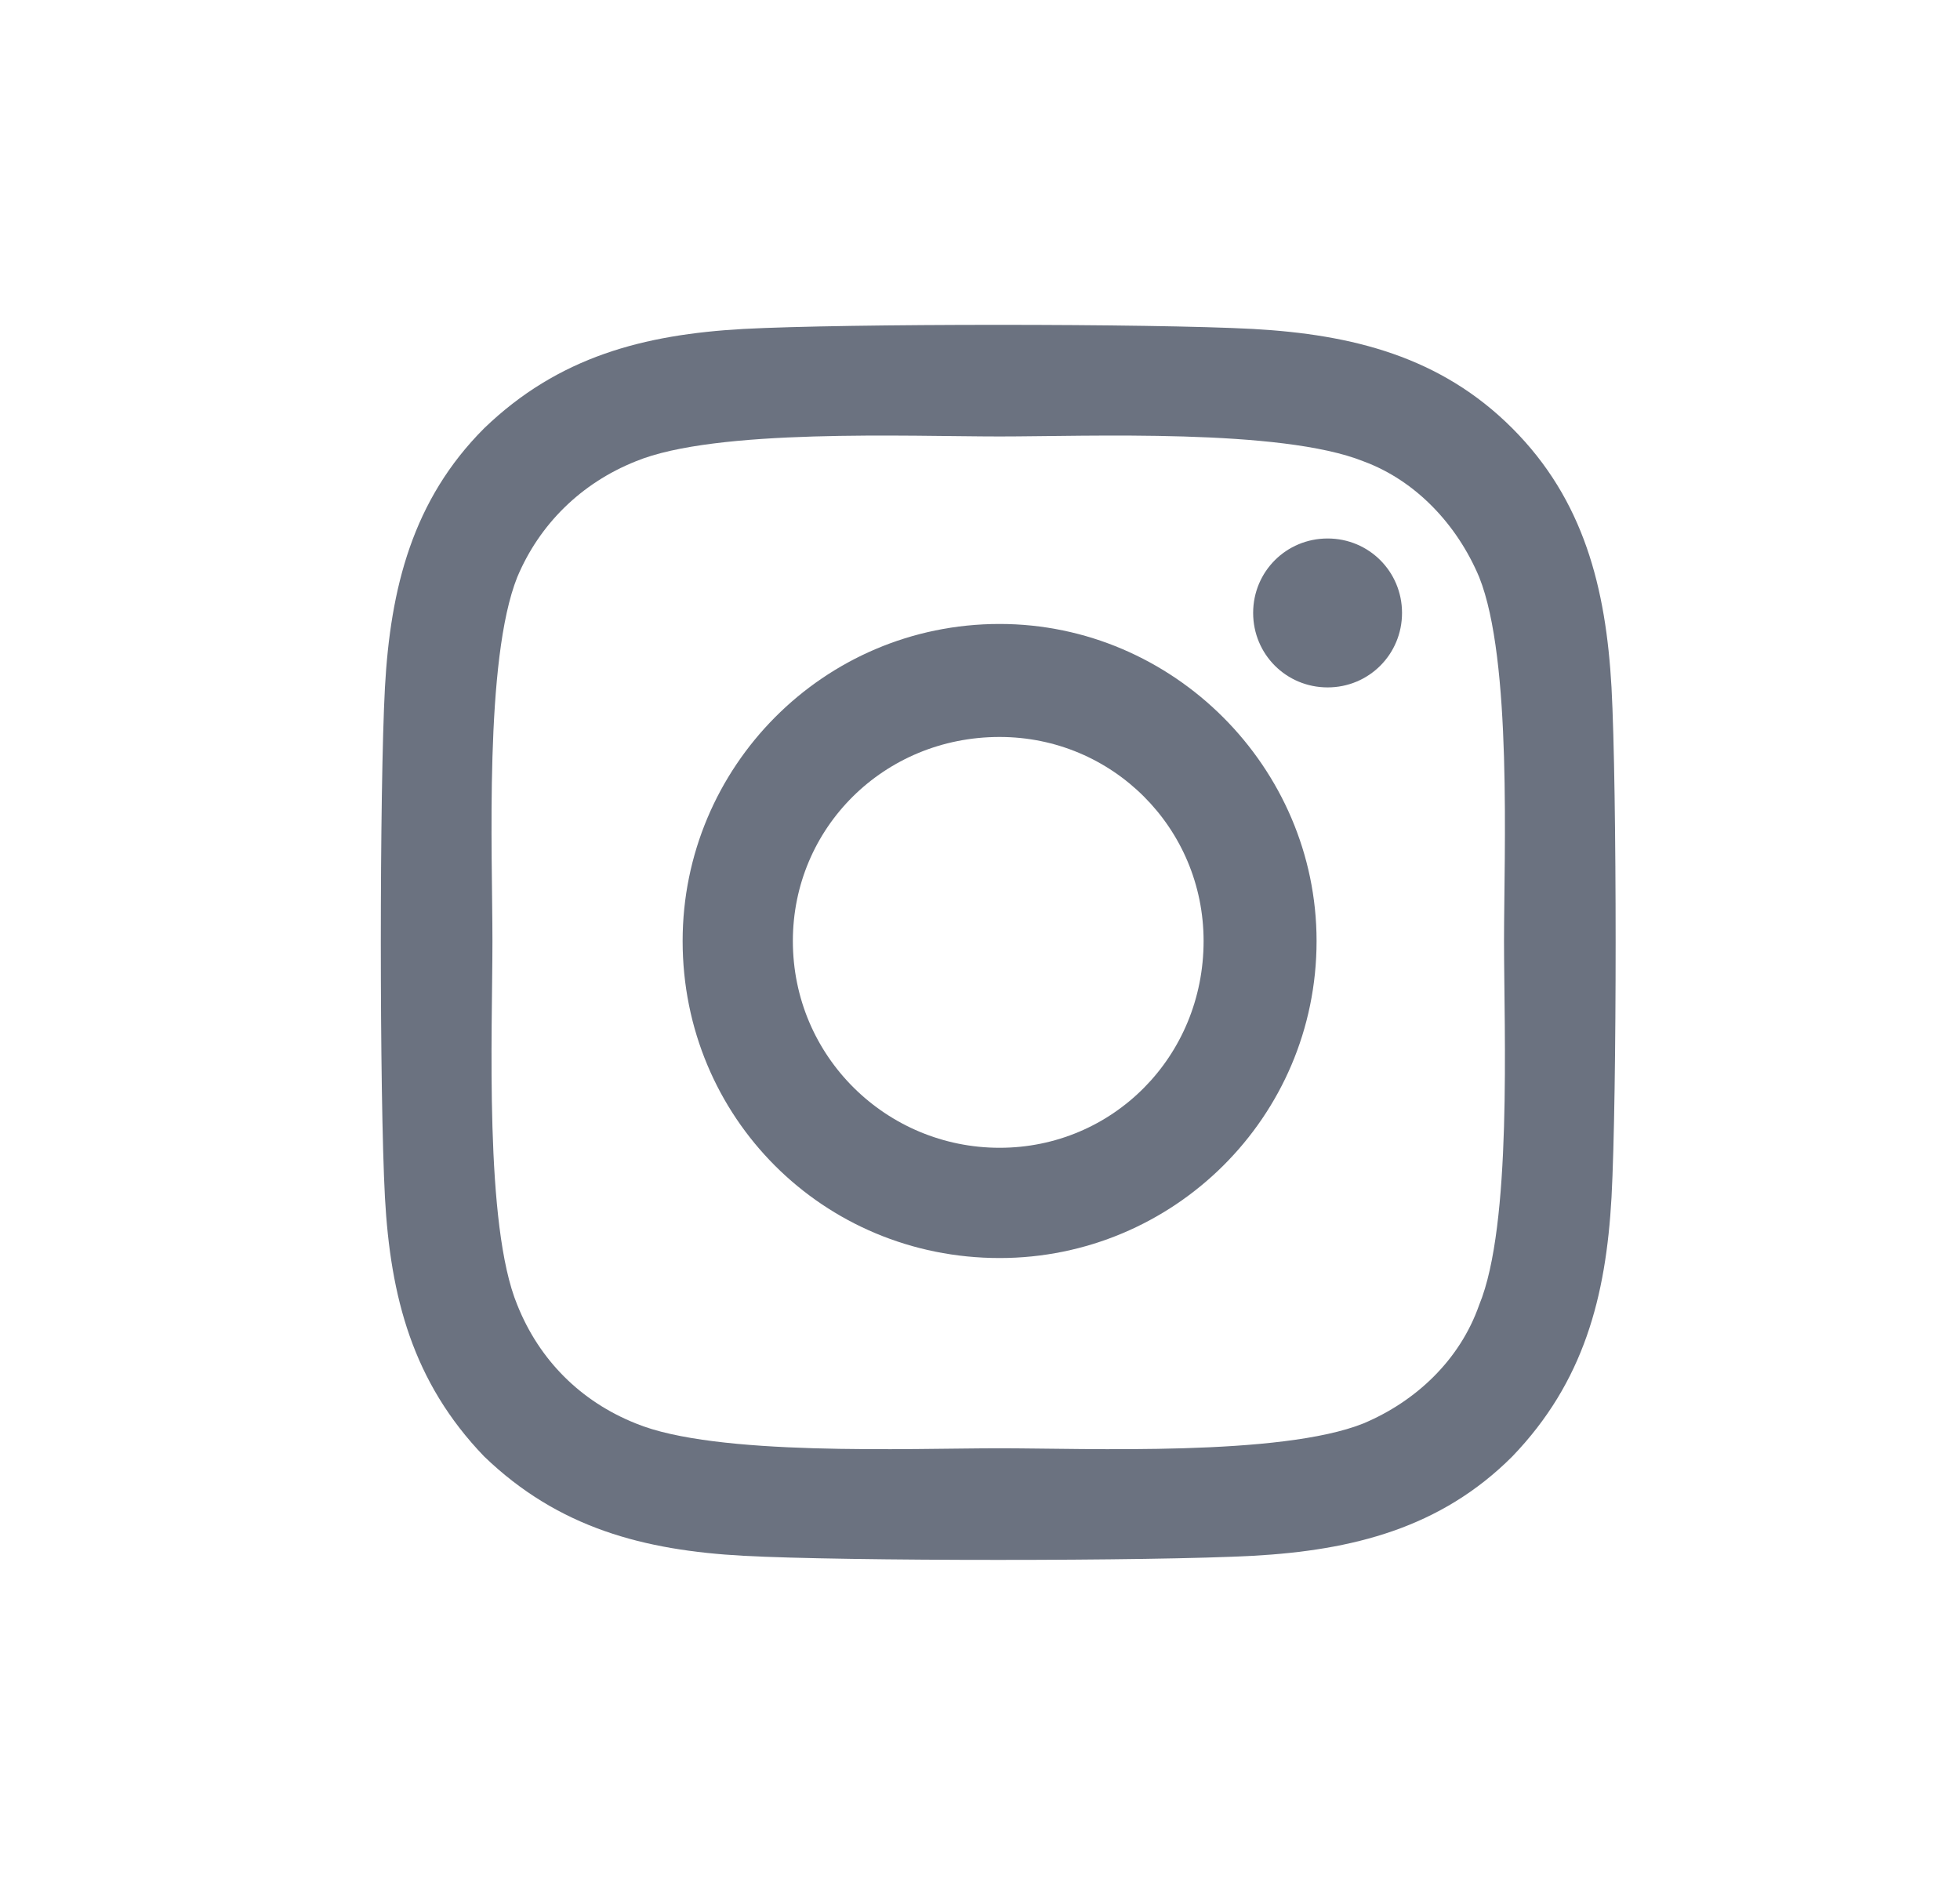 <svg width="25" height="24" viewBox="0 0 25 24" fill="none" xmlns="http://www.w3.org/2000/svg">
<path d="M12.75 7.957C10.5 7.957 8.707 9.785 8.707 12C8.707 14.25 10.5 16.043 12.75 16.043C14.965 16.043 16.793 14.25 16.793 12C16.793 9.785 14.965 7.957 12.75 7.957ZM12.75 14.637C11.309 14.637 10.113 13.477 10.113 12C10.113 10.559 11.273 9.398 12.75 9.398C14.191 9.398 15.352 10.559 15.352 12C15.352 13.477 14.191 14.637 12.75 14.637ZM17.883 7.816C17.883 7.289 17.461 6.867 16.934 6.867C16.406 6.867 15.984 7.289 15.984 7.816C15.984 8.344 16.406 8.766 16.934 8.766C17.461 8.766 17.883 8.344 17.883 7.816ZM20.555 8.766C20.484 7.5 20.203 6.375 19.289 5.461C18.375 4.547 17.25 4.266 15.984 4.195C14.684 4.125 10.781 4.125 9.48 4.195C8.215 4.266 7.125 4.547 6.176 5.461C5.262 6.375 4.98 7.5 4.91 8.766C4.84 10.066 4.84 13.969 4.91 15.27C4.98 16.535 5.262 17.625 6.176 18.574C7.125 19.488 8.215 19.77 9.48 19.84C10.781 19.91 14.684 19.91 15.984 19.84C17.25 19.77 18.375 19.488 19.289 18.574C20.203 17.625 20.484 16.535 20.555 15.27C20.625 13.969 20.625 10.066 20.555 8.766ZM18.867 16.641C18.621 17.344 18.059 17.871 17.391 18.152C16.336 18.574 13.875 18.469 12.75 18.469C11.59 18.469 9.129 18.574 8.109 18.152C7.406 17.871 6.879 17.344 6.598 16.641C6.176 15.621 6.281 13.16 6.281 12C6.281 10.875 6.176 8.414 6.598 7.359C6.879 6.691 7.406 6.164 8.109 5.883C9.129 5.461 11.59 5.566 12.75 5.566C13.875 5.566 16.336 5.461 17.391 5.883C18.059 6.129 18.586 6.691 18.867 7.359C19.289 8.414 19.184 10.875 19.184 12C19.184 13.16 19.289 15.621 18.867 16.641Z" fill="#6B7280"/>
</svg>
